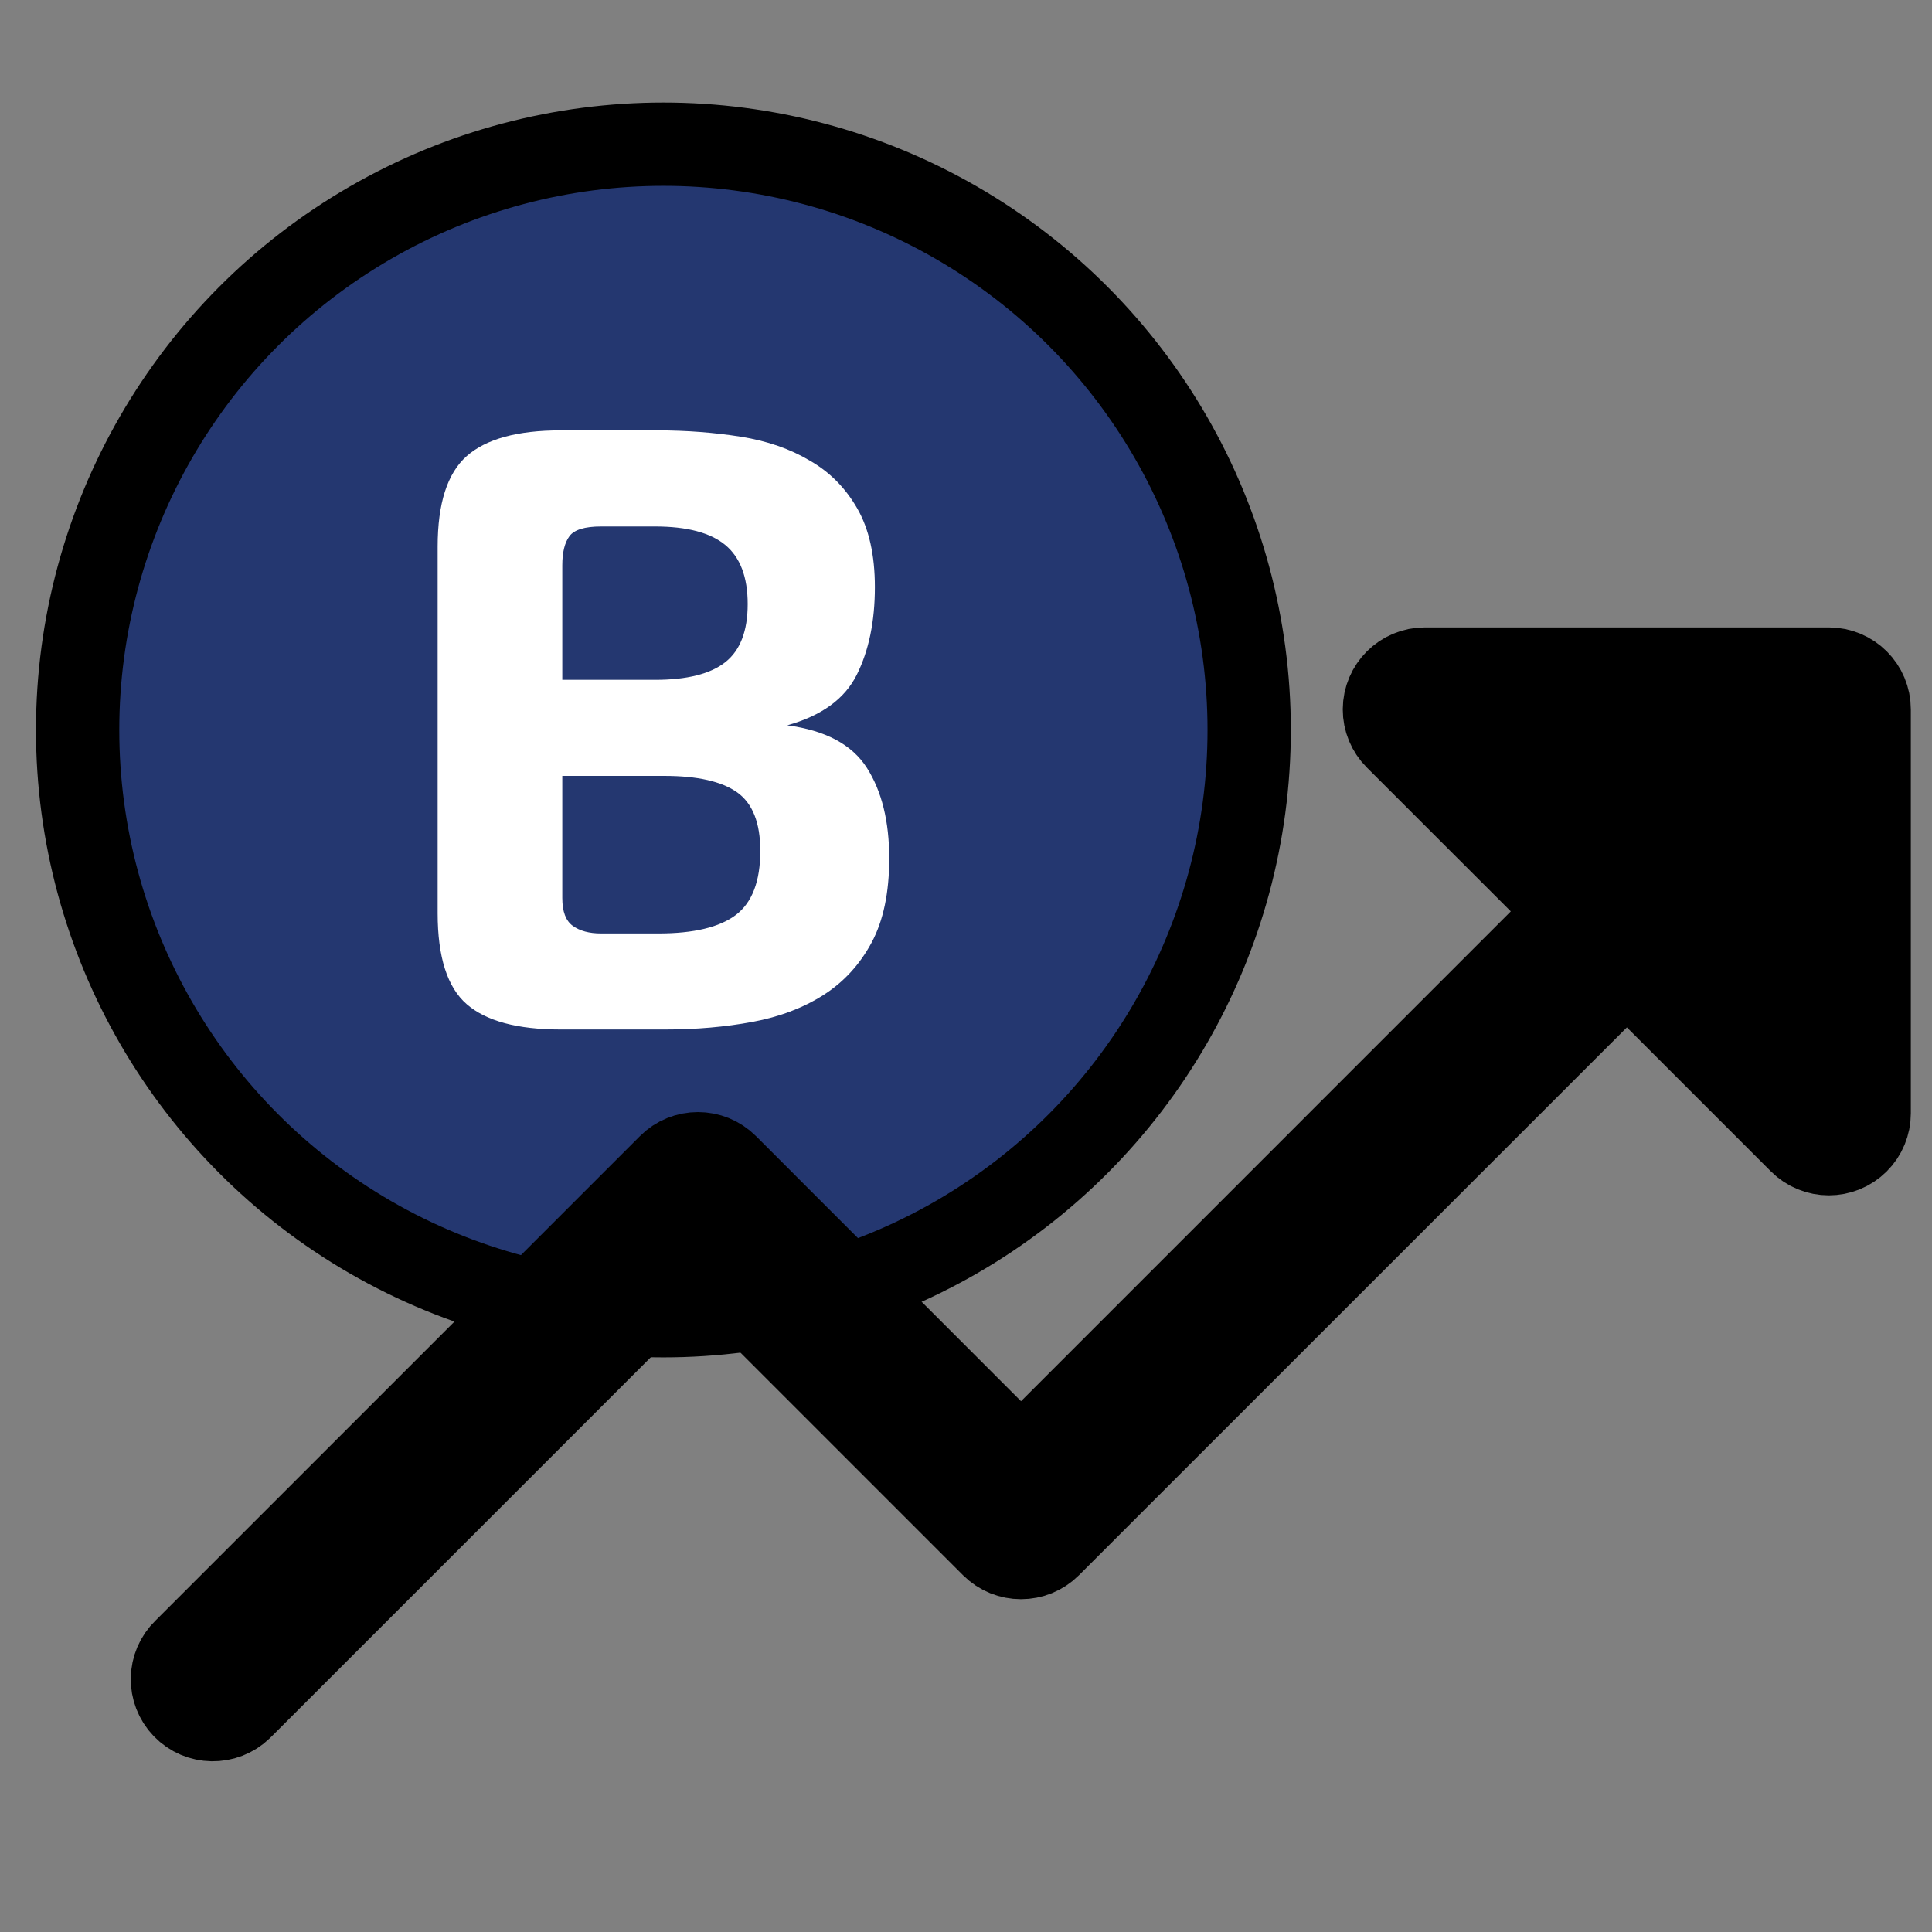 <?xml version="1.0" encoding="utf-8"?>
<!-- Generator: Adobe Illustrator 23.0.2, SVG Export Plug-In . SVG Version: 6.00 Build 0)  -->
<svg version="1.1" id="Capa_1" xmlns="http://www.w3.org/2000/svg" xmlns:xlink="http://www.w3.org/1999/xlink" x="0px" y="0px"
	 viewBox="0 0 510.23 510.23" style="enable-background:new 0 0 510.23 510.23;" xml:space="preserve">
<rect x="0" y="0" width="510.23" height="510.23" fill="#808080" stroke="none"/>
<style type="text/css">
	.st0{fill:#243770;stroke:#000000;stroke-width:22;stroke-miterlimit:10;}
	.st1{stroke:#000000;stroke-width:22;stroke-miterlimit:10;}
	.st2{fill:#FFFFFF;}
</style>
<circle class="st0" cx="175.2" cy="192.78" r="154.7"/>
<path class="st1" d="M482.98,176.69H376.31c-5.89-0.01-10.67,4.76-10.69,10.65c-0.01,2.84,1.12,5.57,3.13,7.57l45.8,45.78
	L269.65,385.61l-77.78-77.8c-4.16-4.16-10.92-4.16-15.08,0l-128,128c-4.24,4.09-4.35,10.85-0.26,15.08
	c4.09,4.24,10.85,4.35,15.08,0.26c0.09-0.09,0.18-0.17,0.26-0.26l120.45-120.45l77.78,77.78c4.17,4.16,10.92,4.16,15.08,0
	l152.47-152.45l45.78,45.78c4.16,4.17,10.91,4.18,15.08,0.02c2.01-2,3.13-4.72,3.13-7.55V187.36
	C493.65,181.46,488.87,176.69,482.98,176.69z"/>
<g>
	<path class="st2" d="M195.67,115.34c6.97,1.11,13.05,3.23,18.25,6.34c5.19,2.97,9.35,7.16,12.46,12.57
		c3.12,5.42,4.67,12.35,4.67,20.81c0,9.05-1.6,16.77-4.78,23.14c-3.19,6.38-9.31,10.83-18.36,13.35
		c10.09,1.34,17.1,5.08,21.03,11.24c3.93,6.16,5.9,14.13,5.9,23.92c0,9.05-1.56,16.47-4.67,22.25c-3.12,5.79-7.34,10.39-12.68,13.8
		c-5.34,3.41-11.61,5.79-18.8,7.12c-7.2,1.34-14.87,2-23.03,2h-27.59c-11.42,0-19.69-2.23-24.81-6.68
		c-5.12-4.45-7.68-12.46-7.68-24.03v-96.8c0-11.42,2.56-19.39,7.68-23.92c5.12-4.52,13.39-6.79,24.81-6.79h25.59
		C181.35,113.67,188.7,114.23,195.67,115.34z M158.73,139.04c-4.3,0-7.09,0.86-8.34,2.56c-1.26,1.71-1.89,4.27-1.89,7.68v30.26
		h24.48c8.46,0,14.65-1.56,18.58-4.67c3.93-3.11,5.9-8.23,5.9-15.35c0-7.12-1.97-12.31-5.9-15.58c-3.93-3.26-10.12-4.9-18.58-4.9
		H158.73z M194.34,241.63c4.3-3.26,6.45-8.9,6.45-16.91c0-7.42-2.04-12.57-6.12-15.47c-4.08-2.89-10.5-4.34-19.25-4.34H148.5v32.27
		c0,3.56,0.92,6.01,2.78,7.34c1.85,1.33,4.34,2,7.45,2h15.13C183.21,246.52,190.03,244.89,194.34,241.63z"/>
</g>
</svg>
